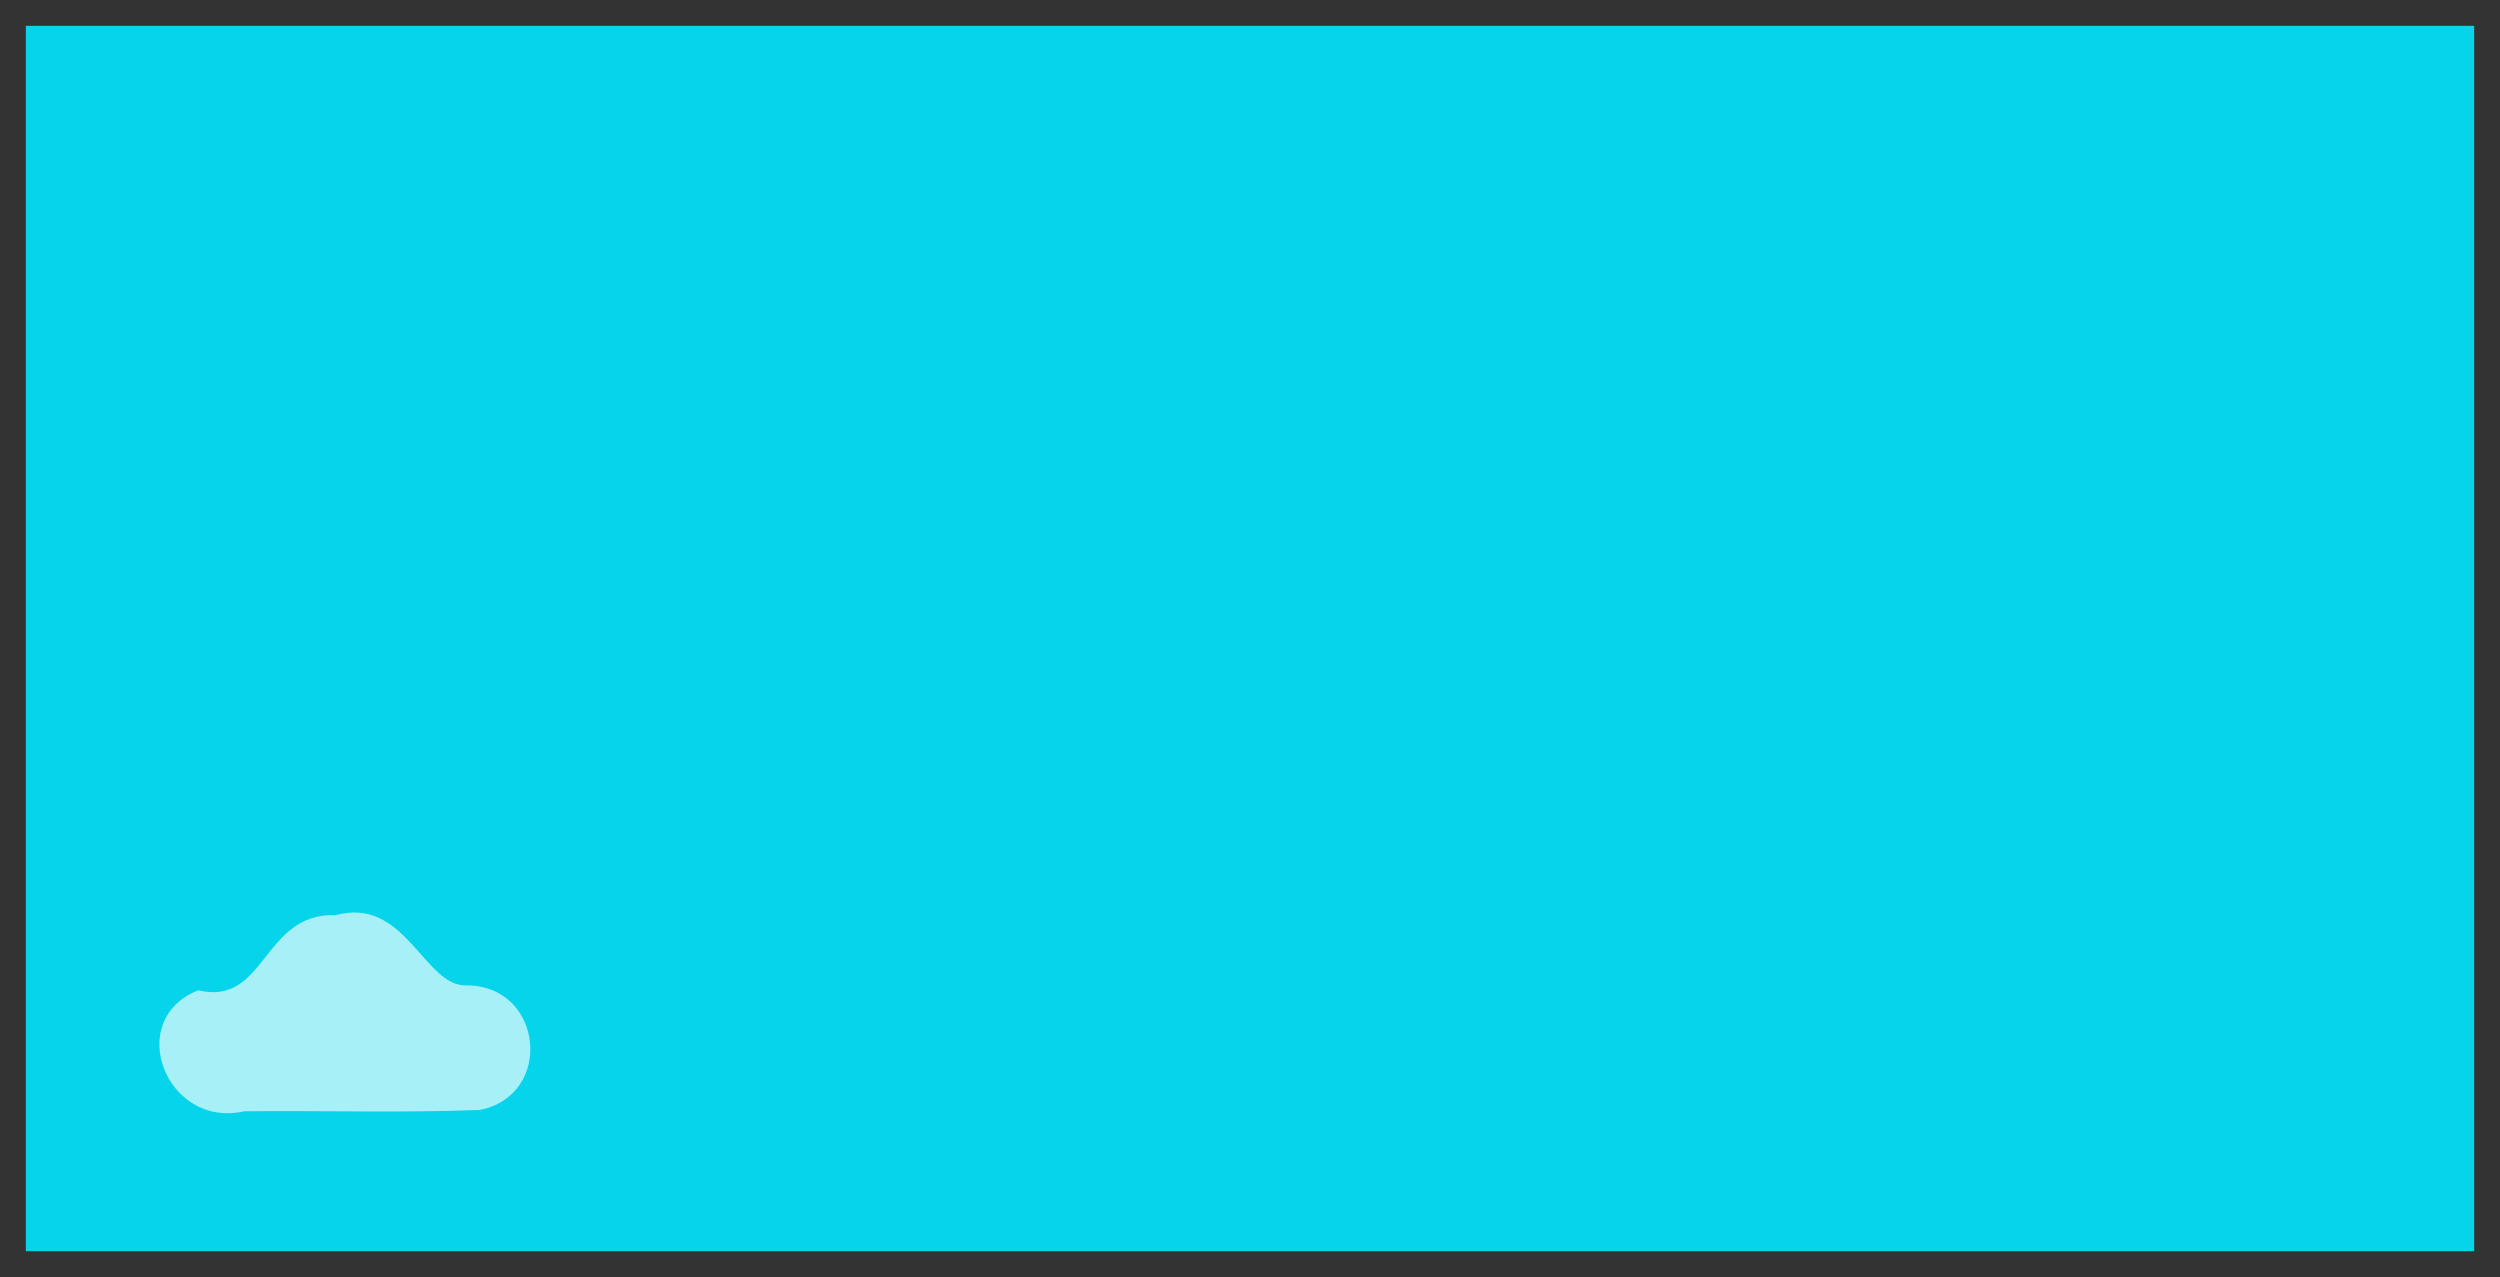 <?xml version="1.0" encoding="UTF-8" standalone="no"?>
<svg id="eVhAuCzes6v1" viewBox="0 0 109.702 56.038" shape-rendering="geometricPrecision" text-rendering="geometricPrecision" version="1.1" sodipodi:docname="cloud-button-back.svg" width="109.702" height="56.038" inkscape:version="1.3.2 (1:1.3.2+202311252150+091e20ef0f)" xmlns:inkscape="http://www.inkscape.org/namespaces/inkscape" xmlns:sodipodi="http://sodipodi.sourceforge.net/DTD/sodipodi-0.dtd" xmlns="http://www.w3.org/2000/svg" xmlns:svg="http://www.w3.org/2000/svg">
  <rect x="0" y="0" width="109.702" height="56.038" fill="#333333" stroke="none"/>
  <sodipodi:namedview id="namedview9" pagecolor="#ffffff" bordercolor="#000000" borderopacity="0.25" inkscape:showpageshadow="2" inkscape:pageopacity="0.0" inkscape:pagecheckerboard="0" inkscape:deskcolor="#d1d1d1" inkscape:zoom="3.3153222" inkscape:cx="67.414261" inkscape:cy="57.158848" inkscape:window-width="1503" inkscape:window-height="933" inkscape:window-x="0" inkscape:window-y="0" inkscape:window-maximized="1" inkscape:current-layer="g9"/>
  <style id="style1"><![CDATA[#eVhAuCzes6v5_to {animation: eVhAuCzes6v5_to__to 60000ms linear infinite normal forwards}@keyframes eVhAuCzes6v5_to__to { 0% {transform: translate(137.56px,73.881px)} 70% {transform: translate(353.195px,74.254px)} 100% {transform: translate(353.195px,74.254px)}} #eVhAuCzes6v6_to {animation: eVhAuCzes6v6_to__to 60000ms linear infinite normal forwards}@keyframes eVhAuCzes6v6_to__to { 0% {transform: translate(167.296px,106.259px)} 84% {transform: translate(354.998px,106.259px)} 100% {transform: translate(354.998px,106.259px)}} #eVhAuCzes6v7_to {animation: eVhAuCzes6v7_to__to 60000ms linear infinite normal forwards}@keyframes eVhAuCzes6v7_to__to { 0% {transform: translate(282.81px,86.415px)} 63.333% {transform: translate(83.536px,86.415px)} 100% {transform: translate(83.536px,86.415px)}} #eVhAuCzes6v9_to {animation: eVhAuCzes6v9_to__to 60000ms linear infinite normal forwards}@keyframes eVhAuCzes6v9_to__to { 0% {transform: translate(271.781px,131.721px)} 70% {transform: translate(86.251px,131.721px)} 100% {transform: translate(86.251px,131.721px)}} #eVhAuCzes6v11_to {animation: eVhAuCzes6v11_to__to 60000ms linear infinite normal forwards}@keyframes eVhAuCzes6v11_to__to { 0% {transform: translate(216.918px,163.697px)} 66% {transform: translate(353.897px,163.697px)} 100% {transform: translate(353.897px,163.697px)}}]]></style>
  <defs id="defs1">
    <linearGradient id="eVhAuCzes6v4-fill" x1="125.739" y1="4.52" x2="125.271" y2="26.677" spreadMethod="pad" gradientUnits="userSpaceOnUse">
      <stop id="eVhAuCzes6v4-fill-0" offset="0%" stop-color="#00d2d2"/>
      <stop id="eVhAuCzes6v4-fill-1" offset="100%" stop-color="rgba(156,229,255,0)"/>
    </linearGradient>
    <clipPath clipPathUnits="userSpaceOnUse" id="clipPath9">
      <rect style="fill:#ffffff;fill-opacity:0.996;stroke:#ffffff;stroke-width:2.268" id="rect10" width="107.434" height="53.77" x="60.711" y="15.273"/>
    </clipPath>
  </defs>
  <g transform="translate(-152.163,-61.815)" id="g9">
    <rect width="254.274" height="142.534" rx="0" ry="0" transform="translate(92.586,47.675)" opacity="0.9" fill="#00e6ff" stroke-width="0.356" id="rect1" x="0" y="0" clip-path="url(#clipPath9)"/>
    <g id="eVhAuCzes6v5_to" transform="translate(137.56,73.881)">
      <path d="m 141.709,72.942 c -1.433,0.052 -2.084,-3.048 -4.449,-2.4 -2.53,-0.09 -2.38,3.12 -4.708,2.569 -2.552,1.009 -1.091,4.737 1.568,4.132 2.677,-0.028 5.361,0.057 8.034,-0.044 2.555,-0.485 2.206,-4.257 -0.446,-4.257 z" transform="translate(-137.56,-73.881)" opacity="0.55" fill="#ffffff" stroke-width="0.037" id="path2"/>
    </g>
    <g id="eVhAuCzes6v6_to" transform="translate(167.296,106.259)">
      <path d="m 172.625,105.054 c -1.841,0.066 -2.677,-3.915 -5.715,-3.084 -3.25,-0.116 -3.057,4.008 -6.048,3.301 -3.279,1.297 -1.402,6.085 2.015,5.308 3.439,-0.036 6.887,0.073 10.321,-0.056 3.282,-0.623 2.833,-5.469 -0.573,-5.469 z" transform="translate(-167.296,-106.259)" opacity="0.65" fill="#ffffff" stroke-width="0.047" id="path3"/>
    </g>
    <g id="eVhAuCzes6v7_to" transform="translate(282.81,86.415)">
      <path d="m 305.282,85.177 c -1.89,0.068 -2.749,-4.02 -5.868,-3.166 -3.337,-0.119 -3.139,4.116 -6.21,3.389 -3.367,1.332 -1.439,6.248 2.069,5.45 3.532,-0.037 7.072,0.075 10.598,-0.058 3.37,-0.64 2.909,-5.616 -0.588,-5.616 z" transform="translate(-299.81,-86.415)" opacity="0.6" fill="#ffffff" stroke-width="0.048" id="path4"/>
    </g>
    <path d="m 305.282,85.177 c -1.89,0.068 -2.749,-4.02 -5.868,-3.166 -3.337,-0.119 -3.139,4.116 -6.21,3.389 -3.367,1.332 -1.439,6.248 2.069,5.45 3.532,-0.037 7.072,0.075 10.598,-0.058 3.37,-0.64 2.909,-5.616 -0.588,-5.616 z" transform="translate(55.407)" opacity="0.6" fill="#ffffff" stroke-width="0.048" id="path5"/>
    <g id="eVhAuCzes6v9_to" transform="translate(271.781,131.721)">
      <path d="m 275.346,130.914 c -1.231,0.044 -1.79,-2.619 -3.823,-2.063 -2.174,-0.077 -2.045,2.681 -4.045,2.208 -2.193,0.867 -0.938,4.07 1.348,3.55 2.3,-0.024 4.606,0.049 6.903,-0.038 2.195,-0.417 1.895,-3.658 -0.383,-3.658 z" transform="translate(-271.781,-131.721)" opacity="0.55" fill="#ffffff" stroke-width="0.031" id="path6"/>
    </g>
    <path d="m 275.346,130.914 c -1.231,0.044 -1.79,-2.619 -3.823,-2.063 -2.174,-0.077 -2.045,2.681 -4.045,2.208 -2.193,0.867 -0.938,4.07 1.348,3.55 2.3,-0.024 4.606,0.049 6.903,-0.038 2.195,-0.417 1.895,-3.658 -0.383,-3.658 z" transform="translate(80.522)" opacity="0.55" fill="#ffffff" stroke-width="0.031" id="path7"/>
    <g id="eVhAuCzes6v11_to" transform="translate(216.918,163.697)">
      <path d="m 220.612,162.861 c -1.276,0.046 -1.855,-2.714 -3.962,-2.138 -2.253,-0.08 -2.119,2.779 -4.192,2.288 -2.273,0.899 -0.972,4.218 1.397,3.679 2.384,-0.025 4.774,0.051 7.154,-0.039 2.275,-0.432 1.964,-3.791 -0.397,-3.791 z" transform="translate(-216.918,-163.697)" opacity="0.67" fill="#ffffff" stroke-width="0.033" id="path8"/>
    </g>
    <path d="m 220.612,162.861 c -1.276,0.046 -1.855,-2.714 -3.962,-2.138 -2.253,-0.08 -2.119,2.779 -4.192,2.288 -2.273,0.899 -0.972,4.218 1.397,3.679 2.384,-0.025 4.774,0.051 7.154,-0.039 2.275,-0.432 1.964,-3.791 -0.397,-3.791 z" transform="translate(-130.667)" opacity="0.67" fill="#ffffff" stroke-width="0.033" id="path9"/>
  </g>
</svg>